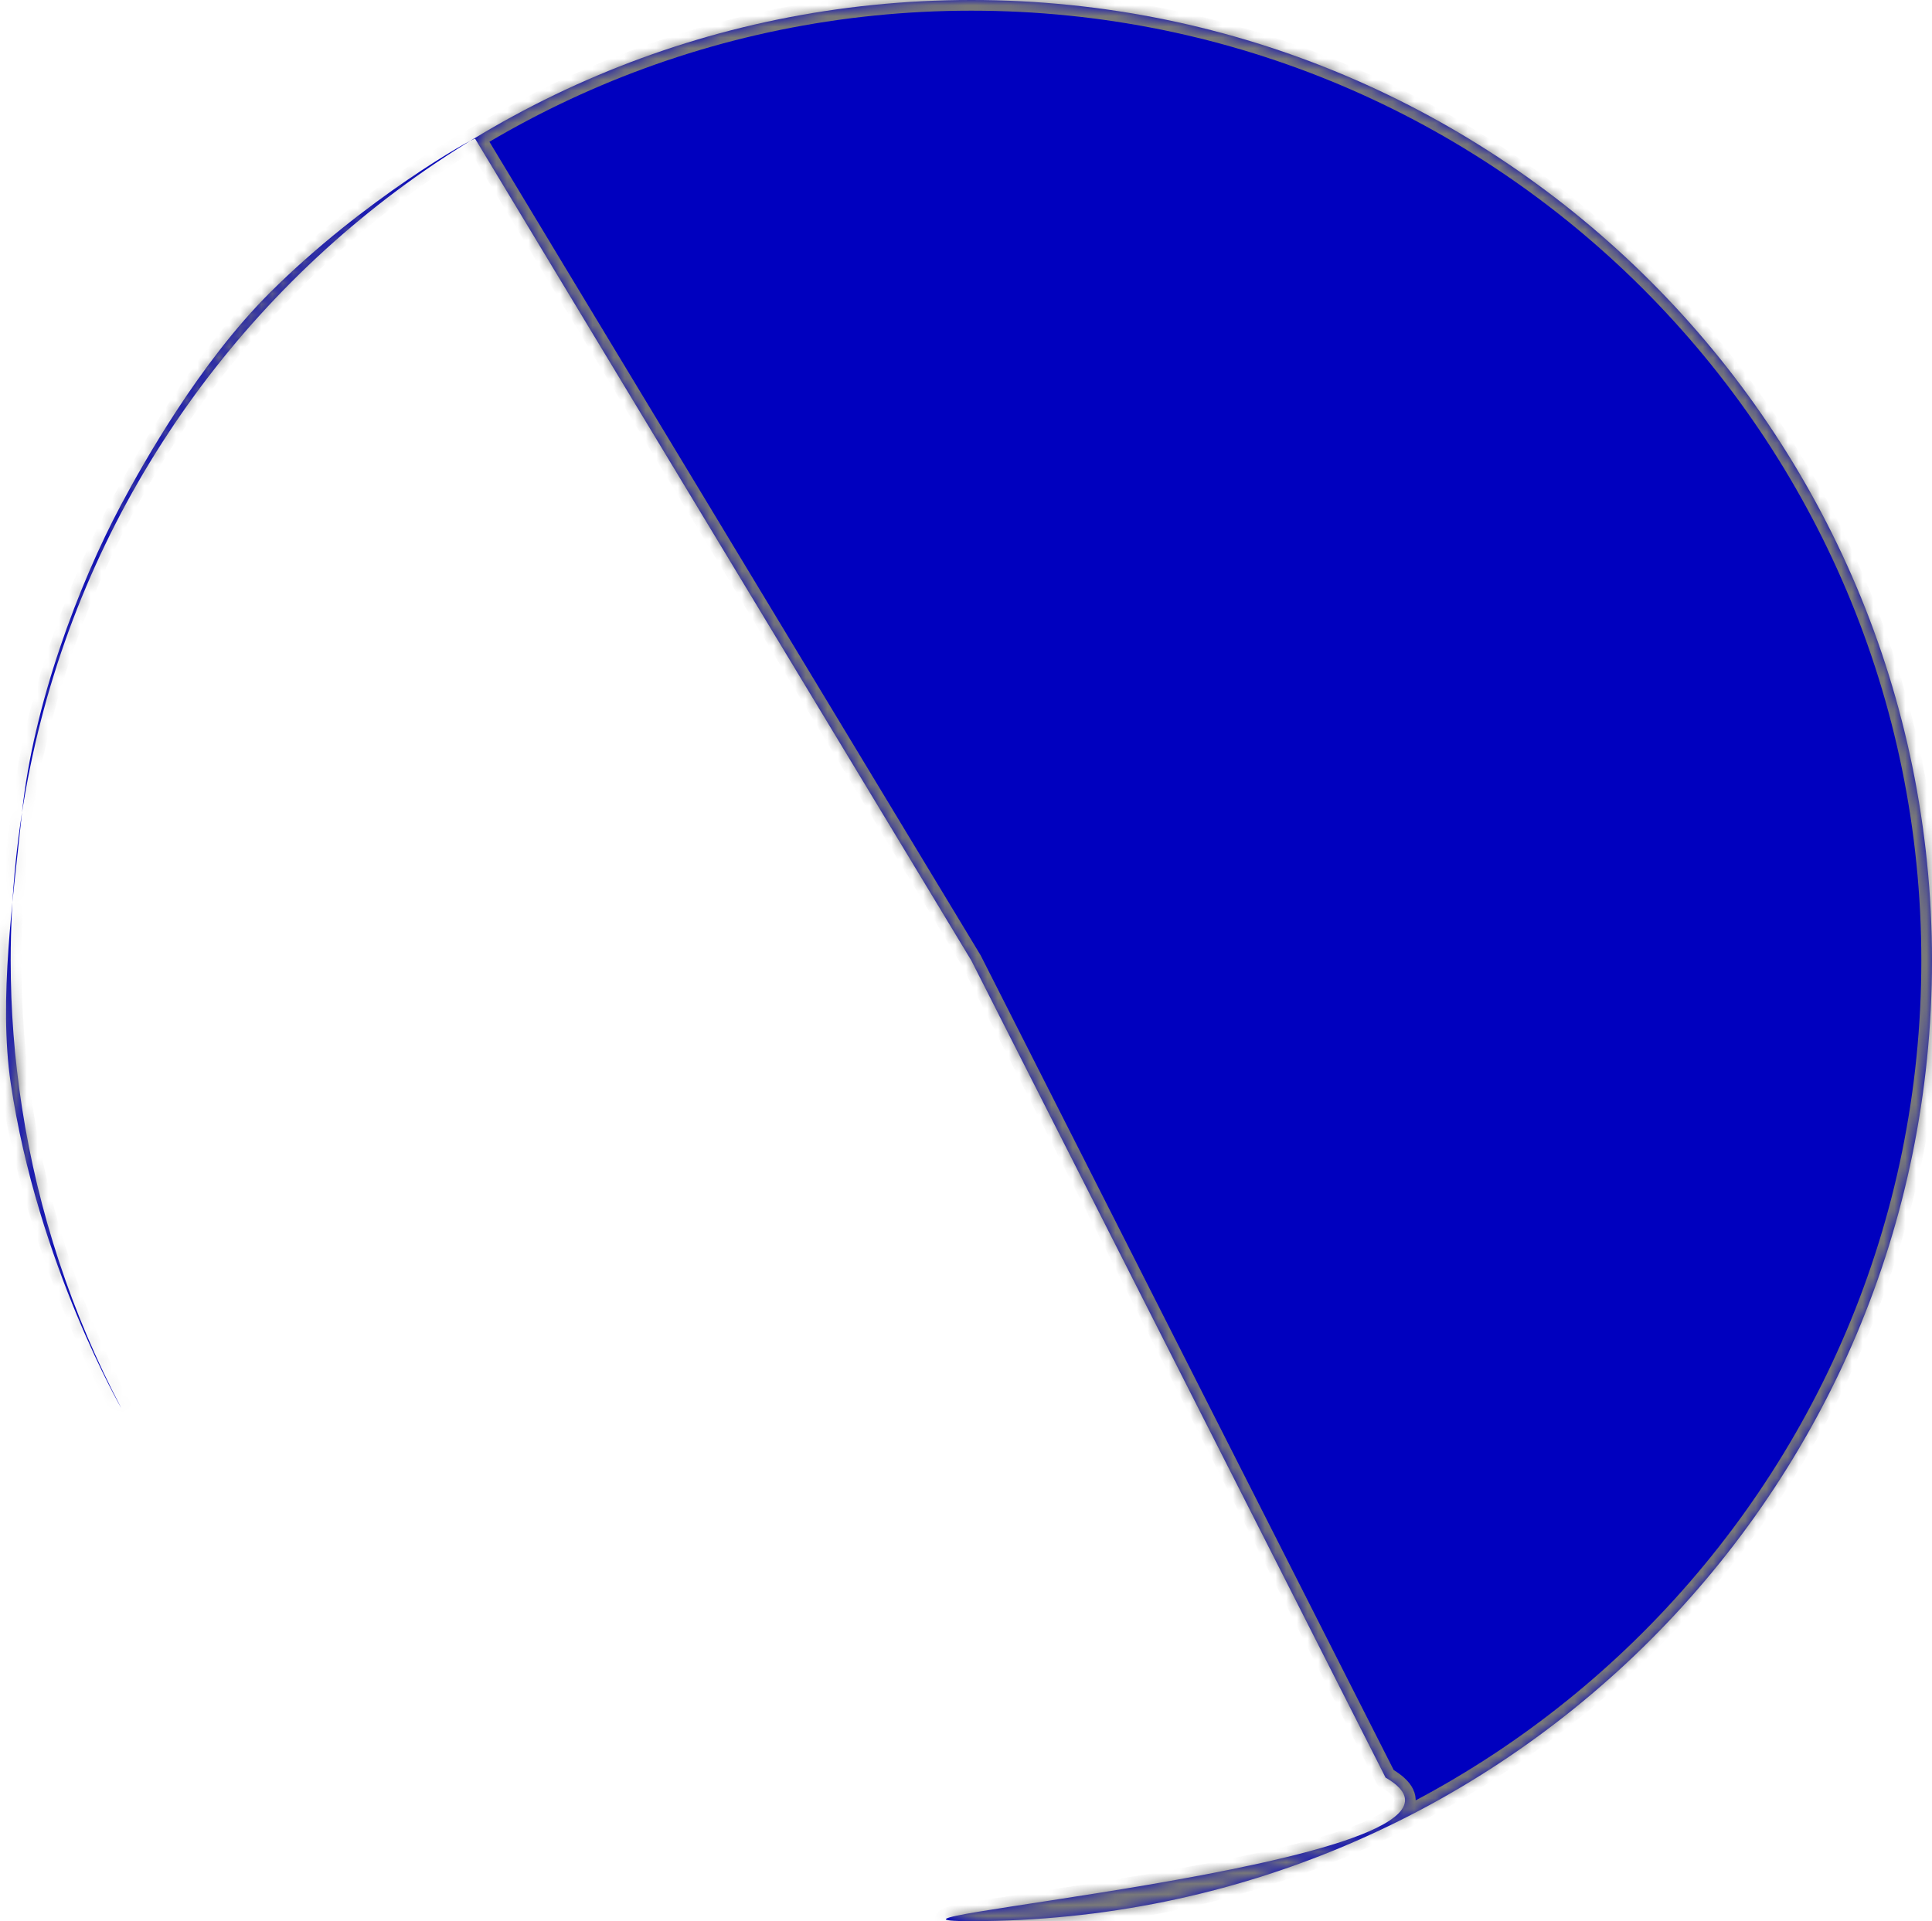 ﻿<?xml version="1.0" encoding="utf-8"?>
<svg version="1.1" xmlns:xlink="http://www.w3.org/1999/xlink" width="181px" height="180px" xmlns="http://www.w3.org/2000/svg">
  <defs>
    <mask fill="white" id="clip276">
      <path d="M 91 180  C 140.706 180  181 139.706  181 90  C 181 40.294  140.706 0  91 0  C 41.294 0  1 40.294  1 90  C 1 94.629  1.357 99.235  2.061 103.777  C 3.578 113.572  6.707 123.073  11.341 131.887  C 11.542 132.268  3.5 118.418  1 101.462  C -0.14 93.731  1.22 84.228  2.061 76.141  C 3.115 66.004  7.371 54.746  11.341 47.295  C 13.479 43.284  18.707 33.986  25.282 27.423  C 34.087 18.634  44.424 12.846  44.513 13  C 45.106 14.028  91 90  91 90  L 128.637 164.242  L 129.806 166.548  C 137.004 170.704  121.517 174.21  107.521 176.6  C 94.912 178.753  83.513 180  91 180  Z " fill-rule="evenodd" />
    </mask>
  </defs>
  <g transform="matrix(1 0 0 1 -457 -866 )">
    <path d="M 91 180  C 140.706 180  181 139.706  181 90  C 181 40.294  140.706 0  91 0  C 41.294 0  1 40.294  1 90  C 1 94.629  1.357 99.235  2.061 103.777  C 3.578 113.572  6.707 123.073  11.341 131.887  C 11.542 132.268  3.5 118.418  1 101.462  C -0.14 93.731  1.22 84.228  2.061 76.141  C 3.115 66.004  7.371 54.746  11.341 47.295  C 13.479 43.284  18.707 33.986  25.282 27.423  C 34.087 18.634  44.424 12.846  44.513 13  C 45.106 14.028  91 90  91 90  L 128.637 164.242  L 129.806 166.548  C 137.004 170.704  121.517 174.21  107.521 176.6  C 94.912 178.753  83.513 180  91 180  Z " fill-rule="nonzero" fill="#0000bf" stroke="none" transform="matrix(1 0 0 1 457 866 )" />
    <path d="M 91 180  C 140.706 180  181 139.706  181 90  C 181 40.294  140.706 0  91 0  C 41.294 0  1 40.294  1 90  C 1 94.629  1.357 99.235  2.061 103.777  C 3.578 113.572  6.707 123.073  11.341 131.887  C 11.542 132.268  3.5 118.418  1 101.462  C -0.14 93.731  1.22 84.228  2.061 76.141  C 3.115 66.004  7.371 54.746  11.341 47.295  C 13.479 43.284  18.707 33.986  25.282 27.423  C 34.087 18.634  44.424 12.846  44.513 13  C 45.106 14.028  91 90  91 90  L 128.637 164.242  L 129.806 166.548  C 137.004 170.704  121.517 174.21  107.521 176.6  C 94.912 178.753  83.513 180  91 180  Z " stroke-width="2" stroke="#797979" fill="none" transform="matrix(1 0 0 1 457 866 )" mask="url(#clip276)" />
  </g>
</svg>